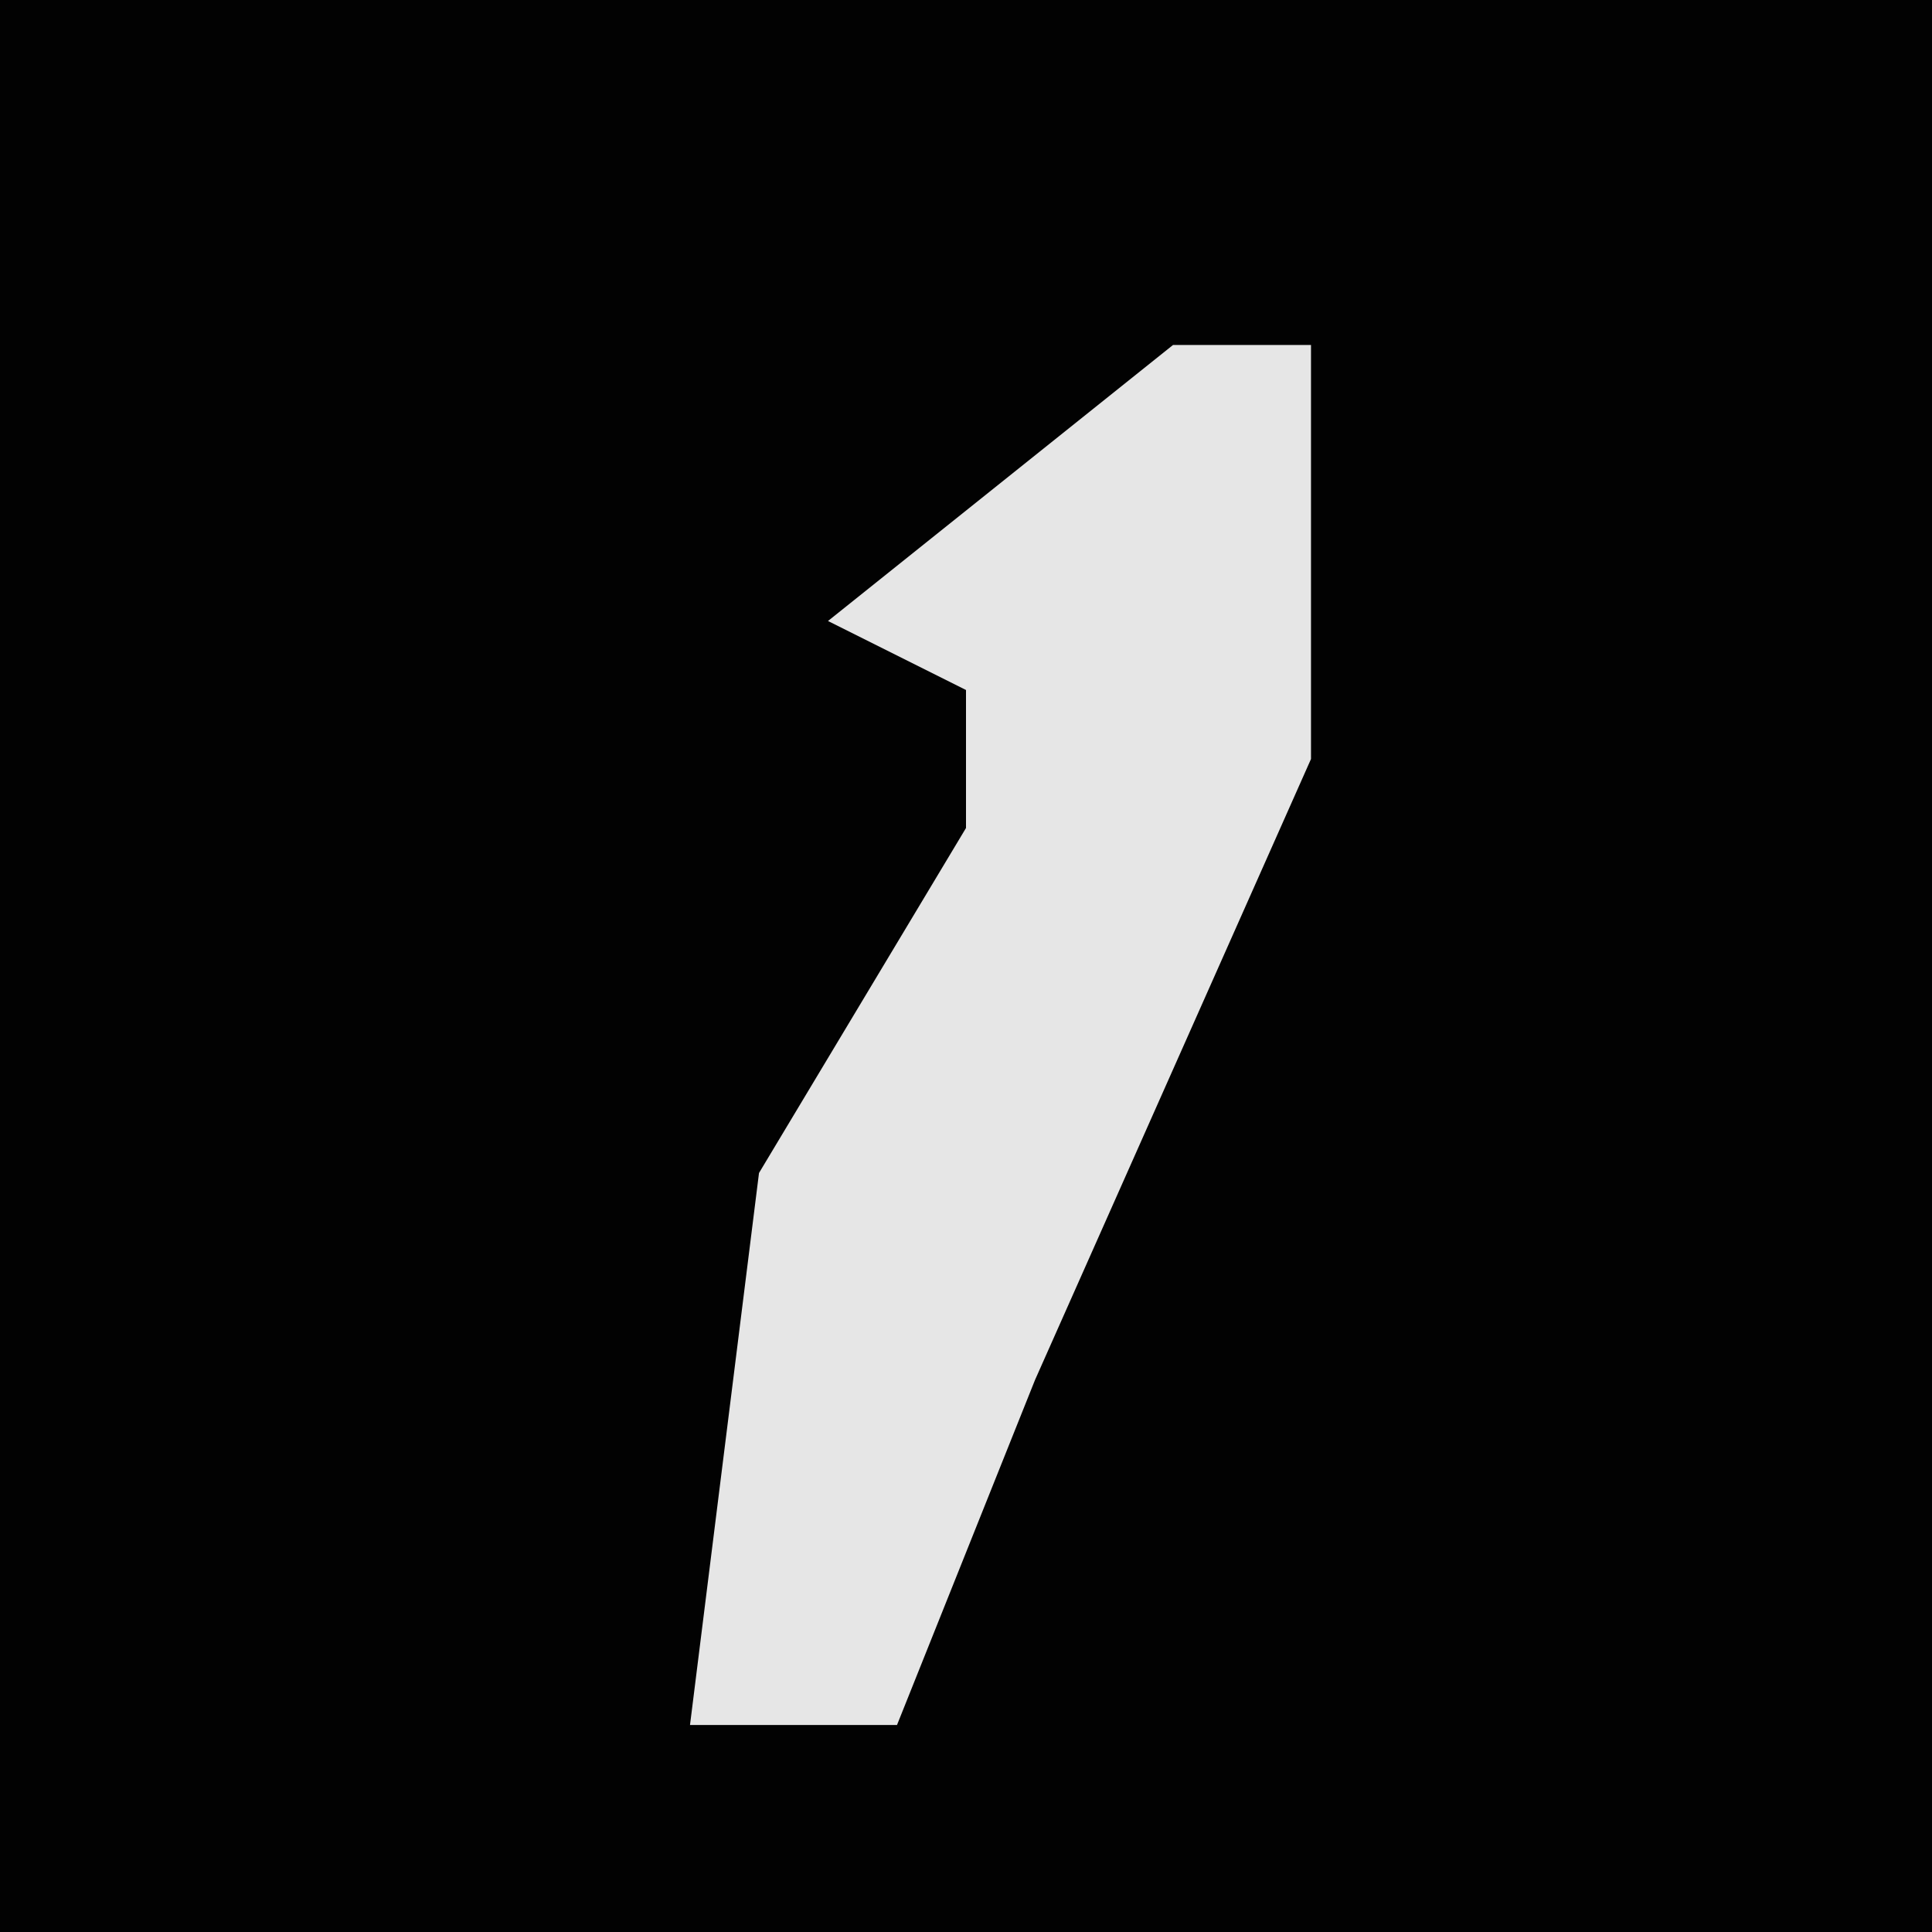 <?xml version="1.0" encoding="UTF-8"?>
<svg version="1.1" xmlns="http://www.w3.org/2000/svg" width="28" height="28">
<path d="M0,0 L28,0 L28,28 L0,28 Z " fill="#020202" transform="translate(0,0)"/>
<path d="M0,0 L2,0 L2,6 L-2,15 L-4,20 L-7,20 L-6,12 L-3,7 L-3,5 L-5,4 Z " fill="#E6E6E6" transform="translate(17,5)"/>
</svg>
